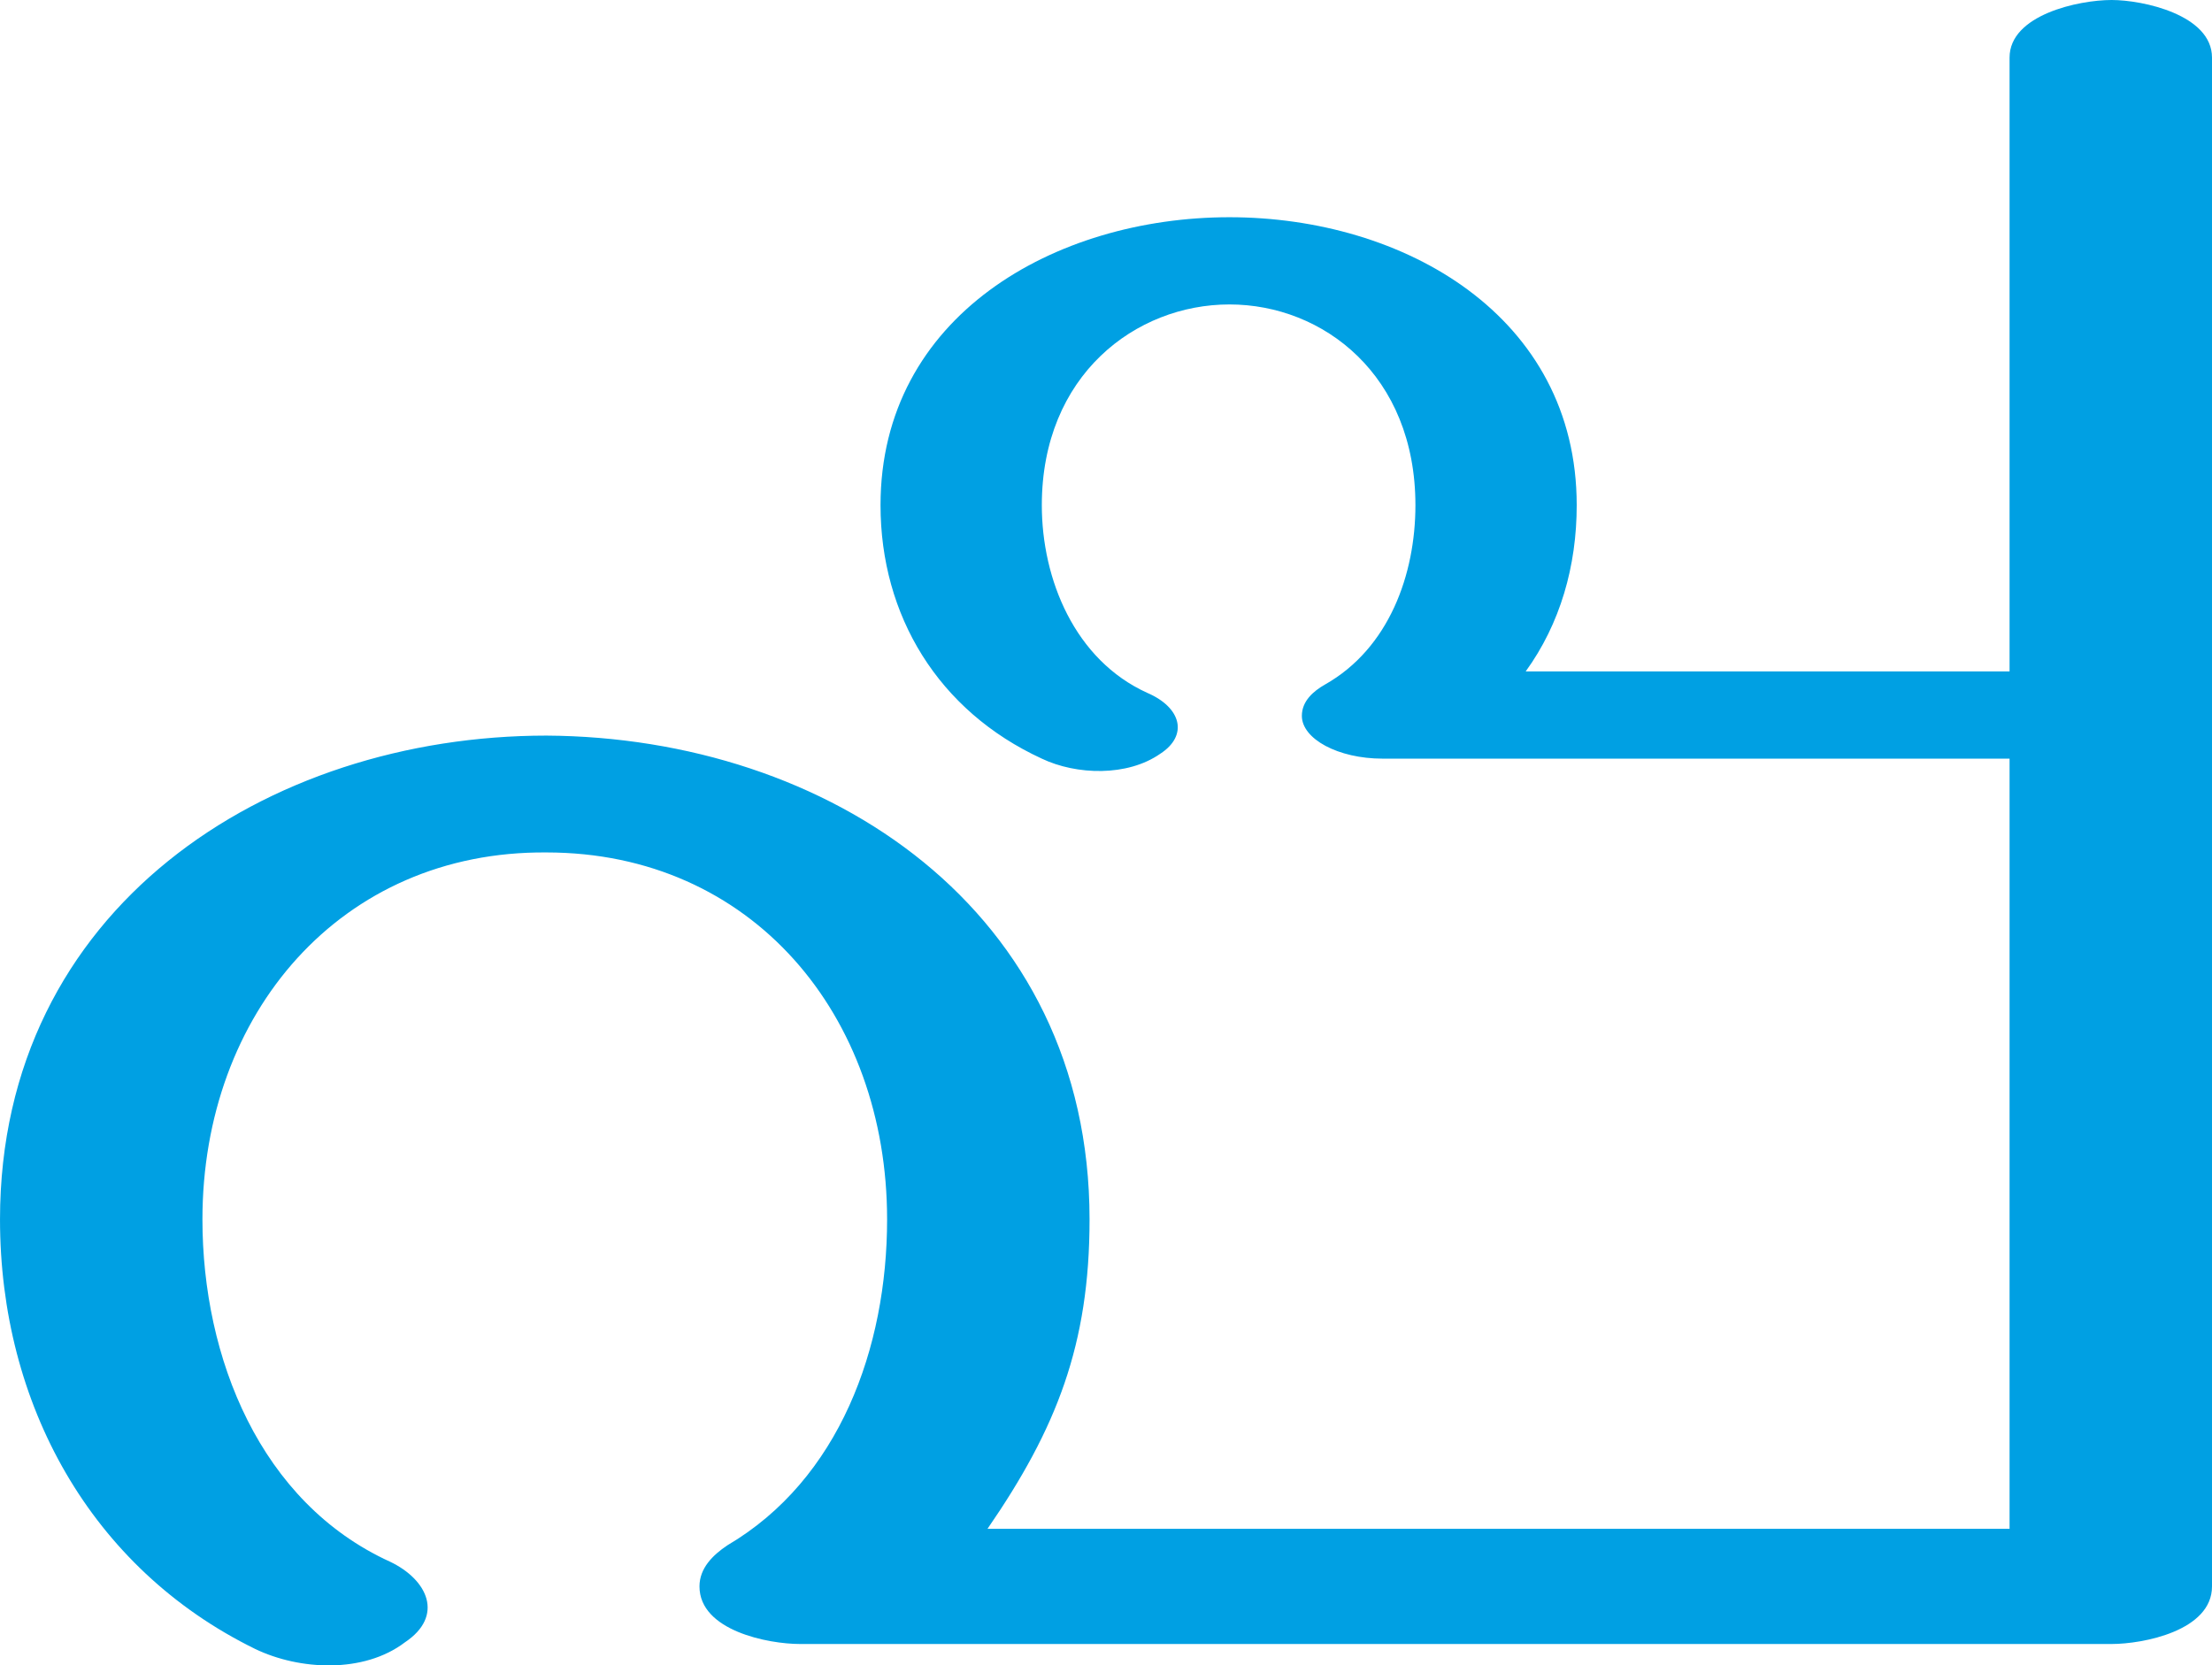 <?xml version="1.0" encoding="UTF-8"?>
<!DOCTYPE svg PUBLIC "-//W3C//DTD SVG 1.1//EN" "http://www.w3.org/Graphics/SVG/1.1/DTD/svg11.dtd">
<!-- Creator: CorelDRAW X8 -->
<svg xmlns="http://www.w3.org/2000/svg" xml:space="preserve" width="1344px" height="1012px" version="1.1" style="shape-rendering:geometricPrecision; text-rendering:geometricPrecision; image-rendering:optimizeQuality; fill-rule:evenodd; clip-rule:evenodd"
viewBox="0 0 1344 1012"
 xmlns:xlink="http://www.w3.org/1999/xlink">
 <defs>
  <style type="text/css">
   <![CDATA[
    .fil0 {fill:#00A0E3;fill-rule:nonzero}
   ]]>
  </style>
 </defs>
 <g id="Layer_x0020_1">
  <path class="fil0" d="M237 949c-79,-36 -114,-124 -114,-208 0,-125 84,-224 209,-223 125,0 207,99 207,223 0,78 -29,158 -97,198 -9,6 -17,14 -17,25 0,27 42,35 61,35l797 0c19,0 61,-8 61,-35l0 -929c0,-26 -42,-35 -61,-35 -20,0 -62,9 -62,35l0 373 -294 0c21,-29 31,-64 31,-101 0,-115 -105,-175 -211,-175 -106,0 -212,60 -212,175 0,67 35,125 98,154 21,10 52,11 72,-3 17,-11 13,-28 -8,-37 -44,-20 -64,-69 -64,-114 0,-79 57,-122 114,-122 57,0 113,43 113,122 0,42 -16,87 -55,109 -7,4 -14,10 -14,19 0,14 22,26 49,26l381 0 0 468 -621 0c42,-61 62,-112 62,-188 0,-188 -159,-293 -330,-294 -170,0 -332,105 -332,294 0,112 55,212 155,261 27,13 66,15 91,-4 24,-16 14,-38 -9,-49z"/>
 </g>
</svg>
